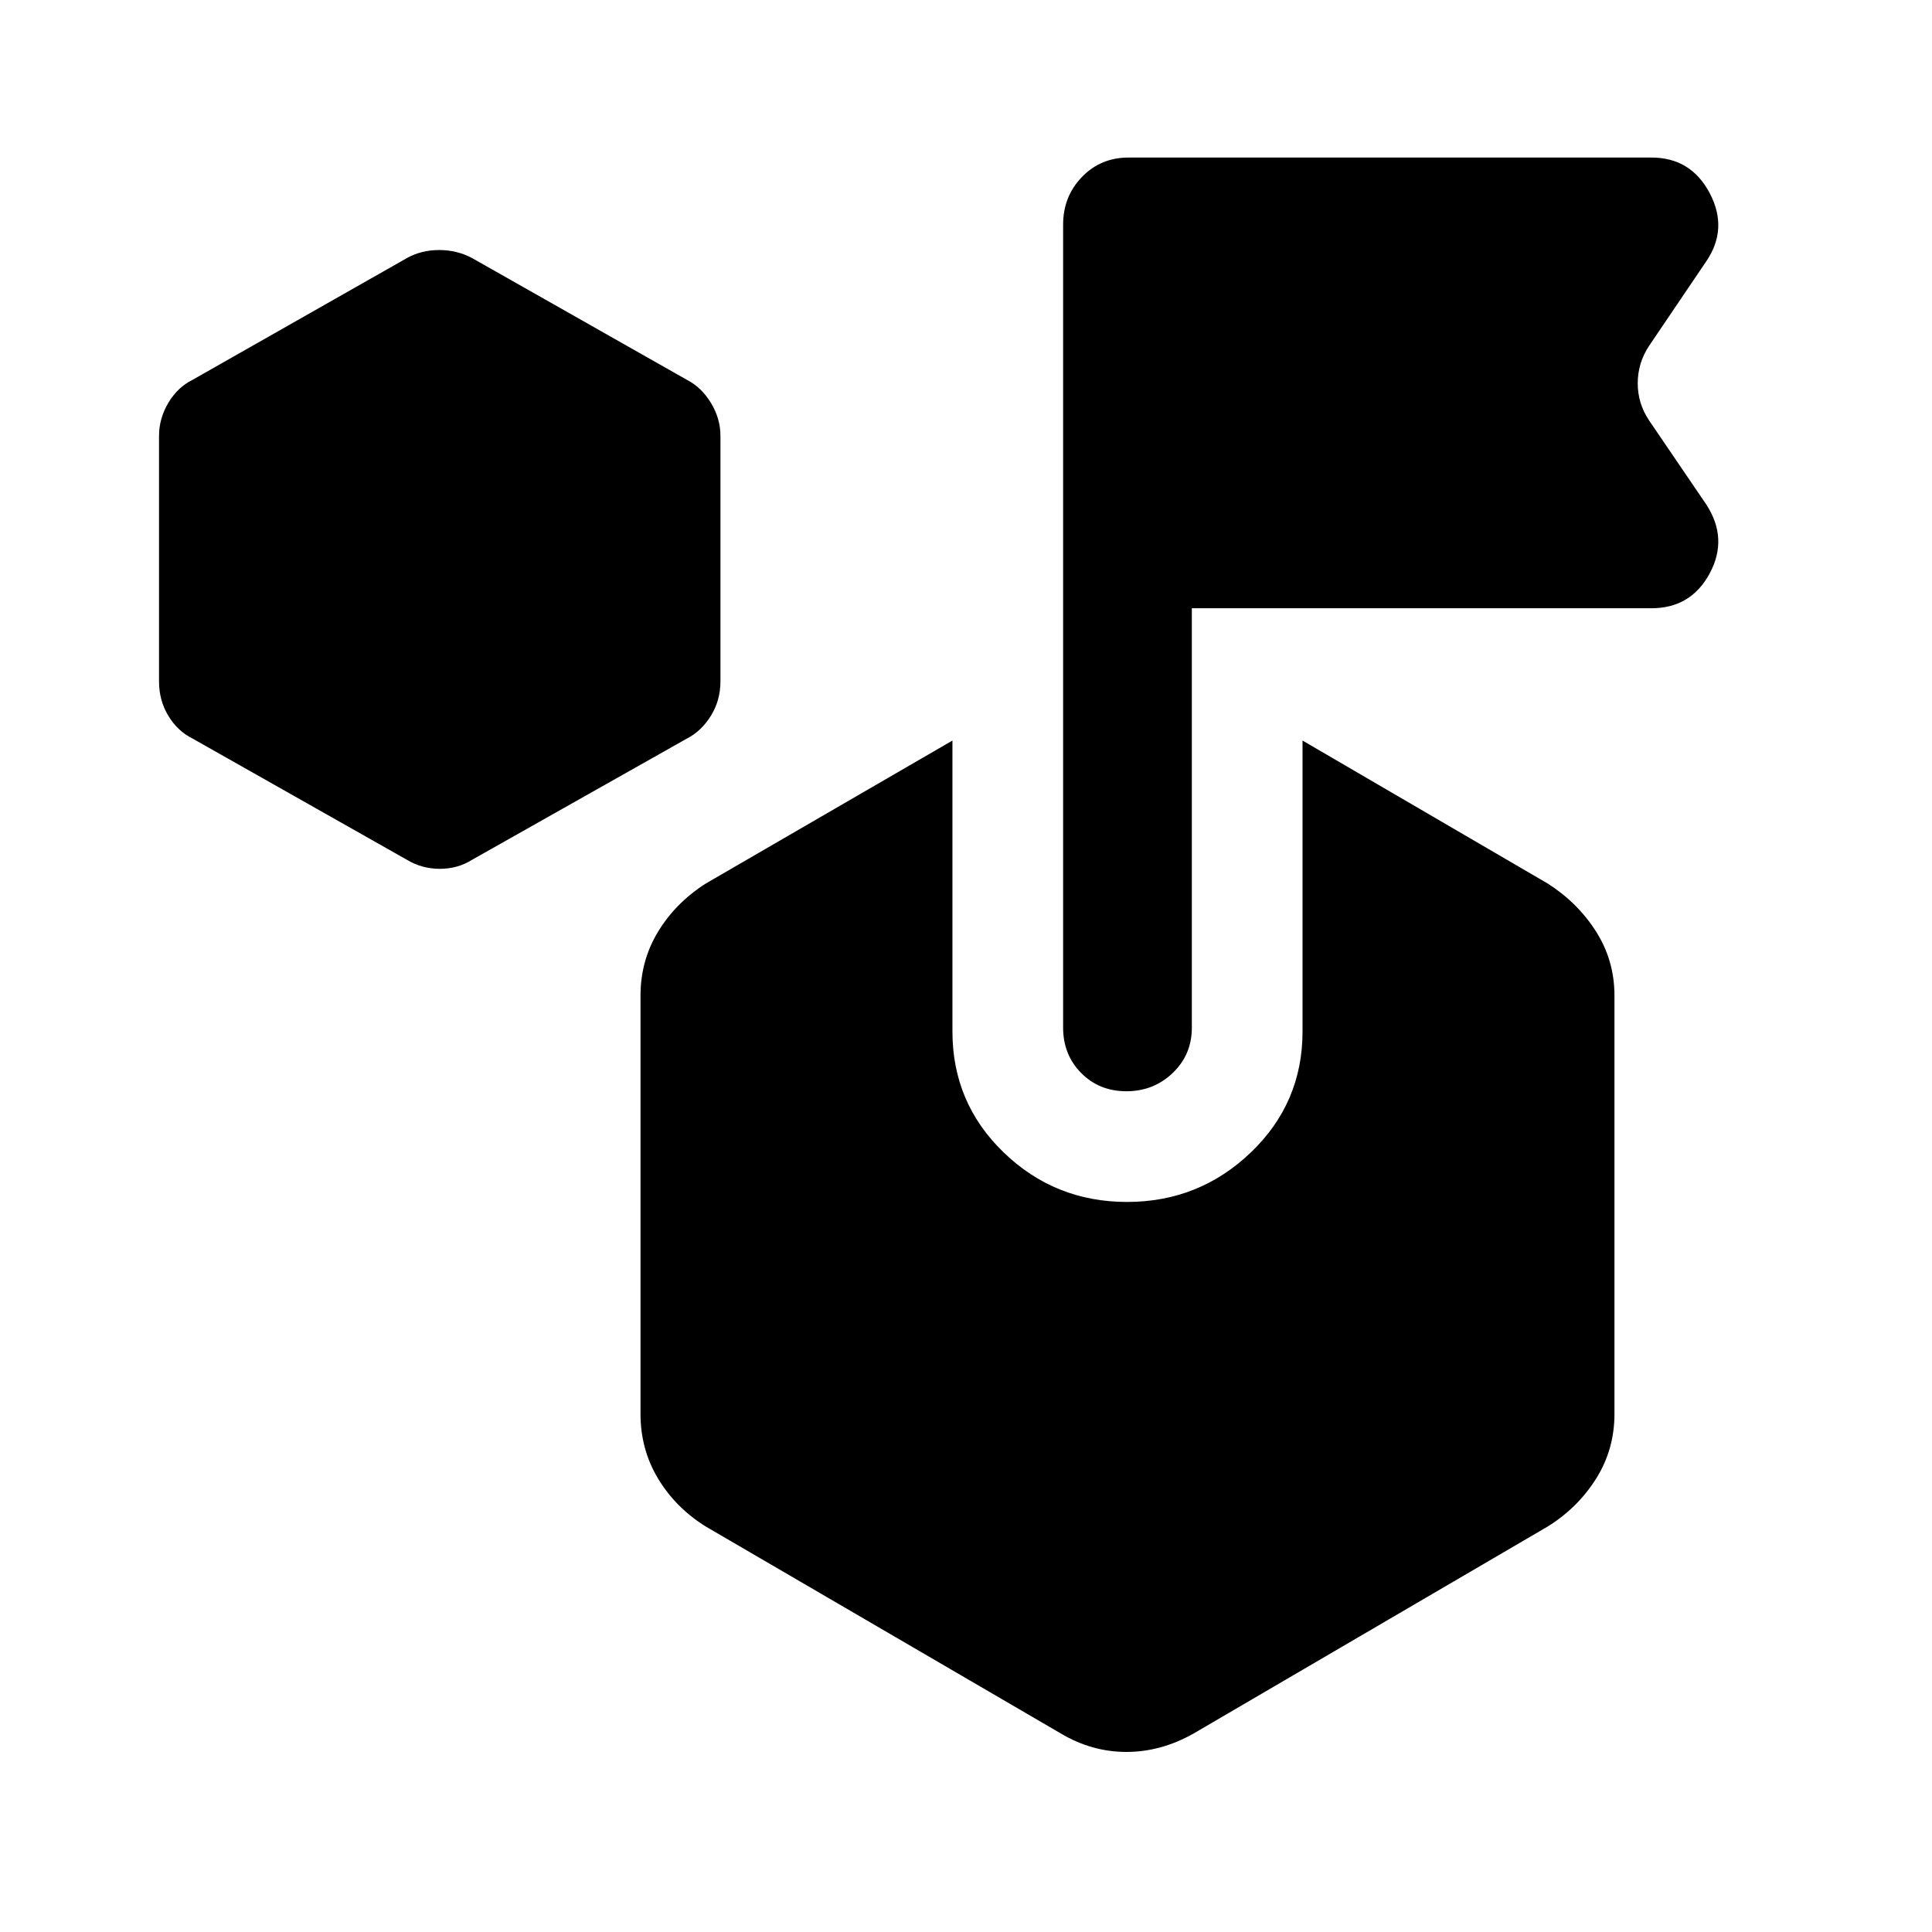 <svg xmlns="http://www.w3.org/2000/svg" height="48" viewBox="0 -960 960 960" width="48"><path d="M202.217-532.761 95.674-593.022q-7.446-3.692-12.05-11.336-4.602-7.645-4.602-17.012v-122.043q0-8.628 4.603-16.392 4.603-7.763 12.049-11.456l106.543-60.522q7.134-3.978 16.002-3.978 8.868 0 16.324 3.978l106.783 60.522q7.207 3.693 11.929 11.456 4.723 7.764 4.723 16.392v122.043q0 9.367-4.723 17.012-4.722 7.644-11.929 11.336l-106.783 60.261q-7.133 4.478-16.001 4.478-8.868 0-16.325-4.478Zm445.001 85.304v-144.565l121.934 71.109q14.924 9.565 23.995 23.913 9.071 14.348 9.071 31.761v207.761q0 17.674-9.071 32.141-9.071 14.468-23.995 23.794L593.174-98.673q-16.241 9.195-33.468 9.195-17.228 0-32.641-9.196L350.587-201.543q-14.924-9.326-23.625-23.794-8.701-14.467-8.701-32.141v-207.761q0-17.413 8.701-31.761 8.701-14.348 23.625-23.913l122.674-71.109v144.565q0 35.518 25.467 60.107t61.282 24.589q35.816 0 61.512-24.589 25.696-24.589 25.696-60.107Zm-55-210.304v208.391q0 13.446-9.502 22.528-9.502 9.081-23.022 9.081-13.52 0-22.477-9.081-8.956-9.082-8.956-22.528v-399.043q0-13.924 9.321-23.614 9.32-9.691 23.244-9.691h259.739q19.631 0 28.957 17.653 9.326 17.652-1.609 33.804l-28.413 42q-5.717 8.604-5.717 18.715t5.717 18.568l28.413 41.76q10.935 16.892 1.609 34.174-9.326 17.283-28.957 17.283H592.218Z"/></svg>